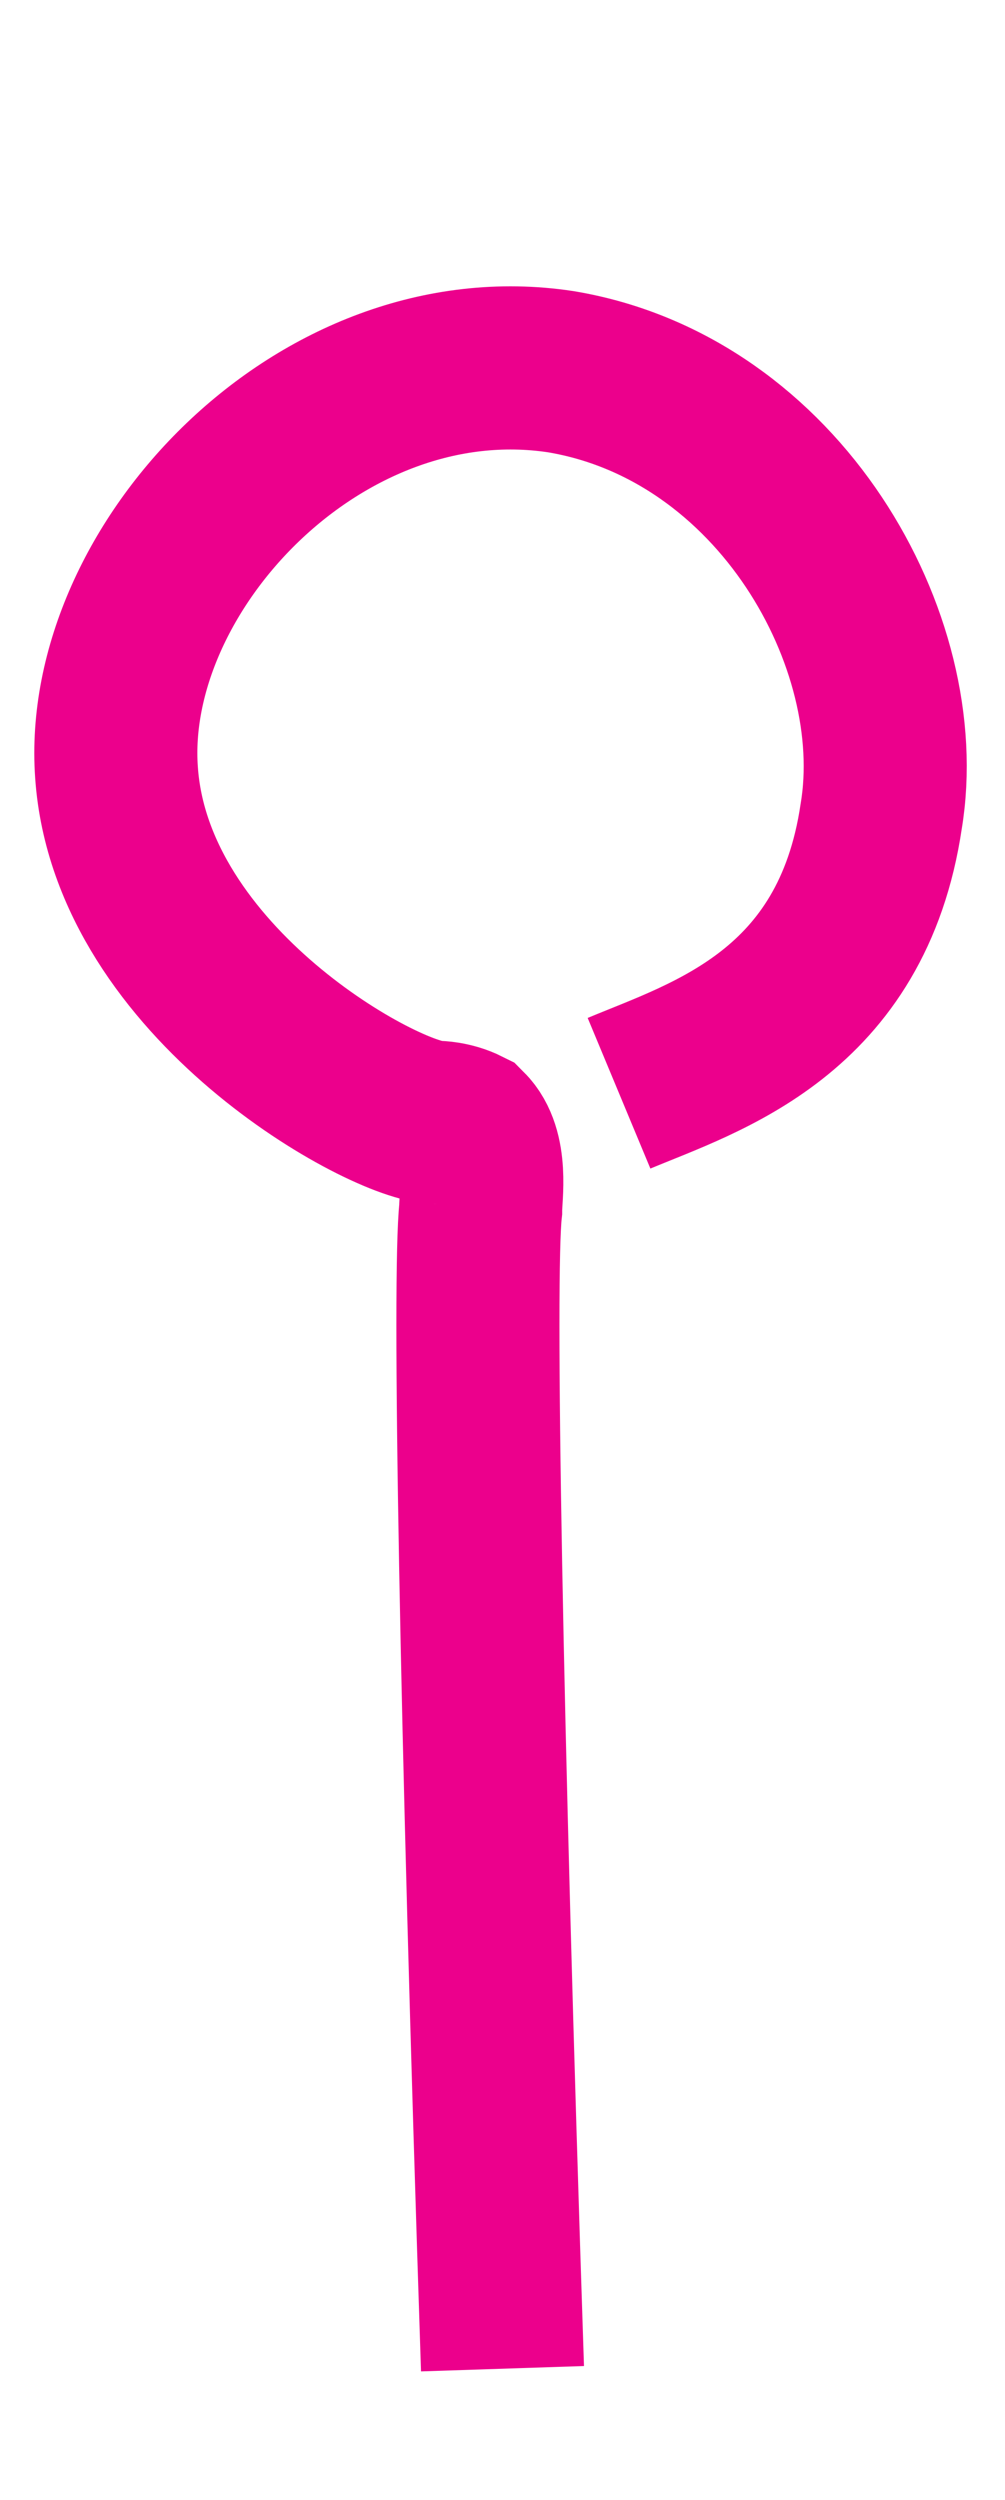 <?xml version="1.0" encoding="utf-8"?>
<!-- Generator: Adobe Illustrator 19.0.1, SVG Export Plug-In . SVG Version: 6.00 Build 0)  -->
<svg version="1.1" id="Layer_1" xmlns="http://www.w3.org/2000/svg" xmlns:xlink="http://www.w3.org/1999/xlink" x="0px" y="0px"
	 viewBox="0 0 13.8 34.3" enable-background="new 0 0 13.8 34.3" xml:space="preserve">
<path fill="none" stroke="#EC008C" stroke-width="2.239" stroke-miterlimit="10" d="M8.5,15c1.2-0.5,3.2-1.1,3.6-3.8
	c0.4-2.4-1.4-5.6-4.4-6.1c-3.3-0.5-6.3,2.7-6.1,5.5c0.2,2.9,3.7,4.8,4.4,4.8c0,0,0.2,0,0.4,0.1c0.3,0.3,0.2,0.9,0.2,1.1
	c-0.1,0.9,0,6.8,0.3,15.9"/>
</svg>
